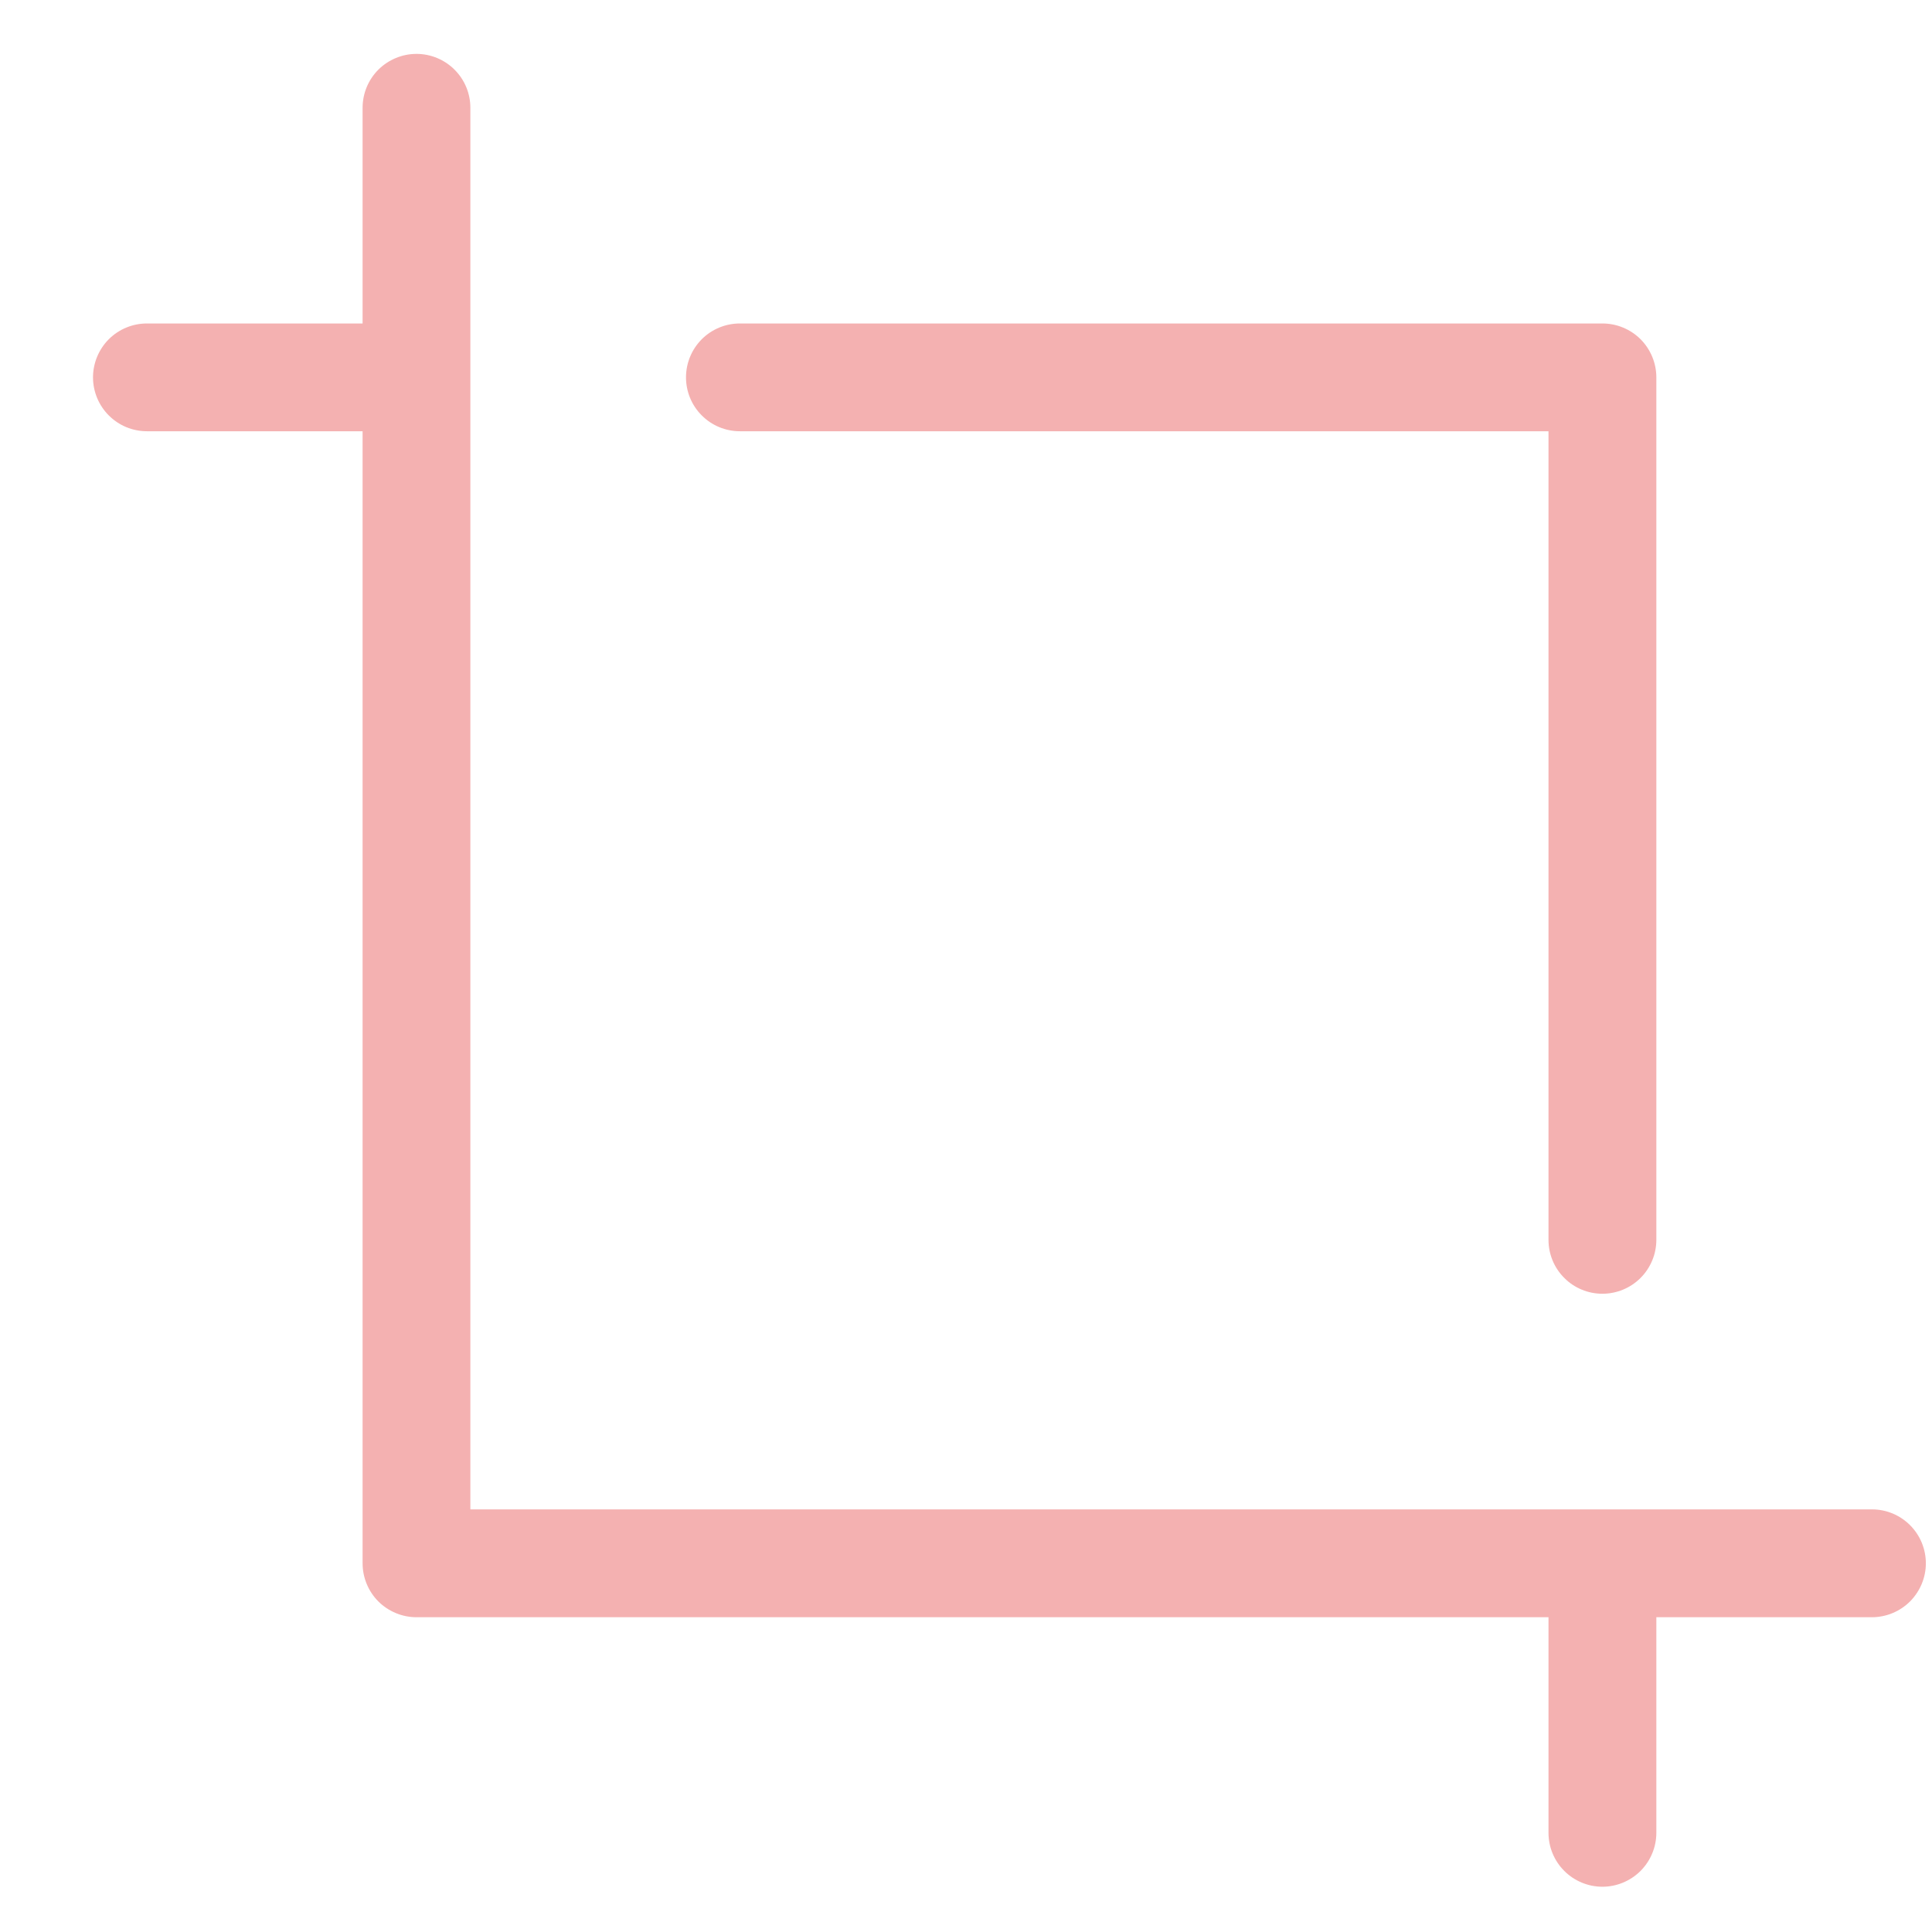 <svg width="28" height="28" viewBox="0 0 28 28" fill="none" xmlns="http://www.w3.org/2000/svg">
<path d="M6.036 0.781C6.243 0.781 6.442 0.864 6.588 1.01C6.735 1.157 6.817 1.355 6.817 1.562V21.875H27.13C27.337 21.875 27.535 21.957 27.682 22.104C27.828 22.25 27.911 22.449 27.911 22.656C27.911 22.863 27.828 23.062 27.682 23.209C27.535 23.355 27.337 23.438 27.13 23.438H24.005V26.562C24.005 26.77 23.922 26.968 23.776 27.115C23.629 27.261 23.43 27.344 23.223 27.344C23.016 27.344 22.817 27.261 22.671 27.115C22.524 26.968 22.442 26.77 22.442 26.562V23.438H6.036C5.829 23.438 5.63 23.355 5.483 23.209C5.337 23.062 5.255 22.863 5.255 22.656V6.25H2.13C1.922 6.25 1.724 6.168 1.577 6.021C1.431 5.875 1.348 5.676 1.348 5.469C1.348 5.262 1.431 5.063 1.577 4.916C1.724 4.77 1.922 4.688 2.13 4.688H5.255V1.562C5.255 1.355 5.337 1.157 5.483 1.01C5.63 0.864 5.829 0.781 6.036 0.781ZM9.942 5.469C9.942 5.262 10.024 5.063 10.171 4.916C10.317 4.77 10.516 4.688 10.723 4.688H23.223C23.43 4.688 23.629 4.77 23.776 4.916C23.922 5.063 24.005 5.262 24.005 5.469V17.969C24.005 18.176 23.922 18.375 23.776 18.521C23.629 18.668 23.43 18.75 23.223 18.75C23.016 18.75 22.817 18.668 22.671 18.521C22.524 18.375 22.442 18.176 22.442 17.969V6.25H10.723C10.516 6.25 10.317 6.168 10.171 6.021C10.024 5.875 9.942 5.676 9.942 5.469Z" fill="#E53E3E" fill-opacity="0.4"/>
</svg>
